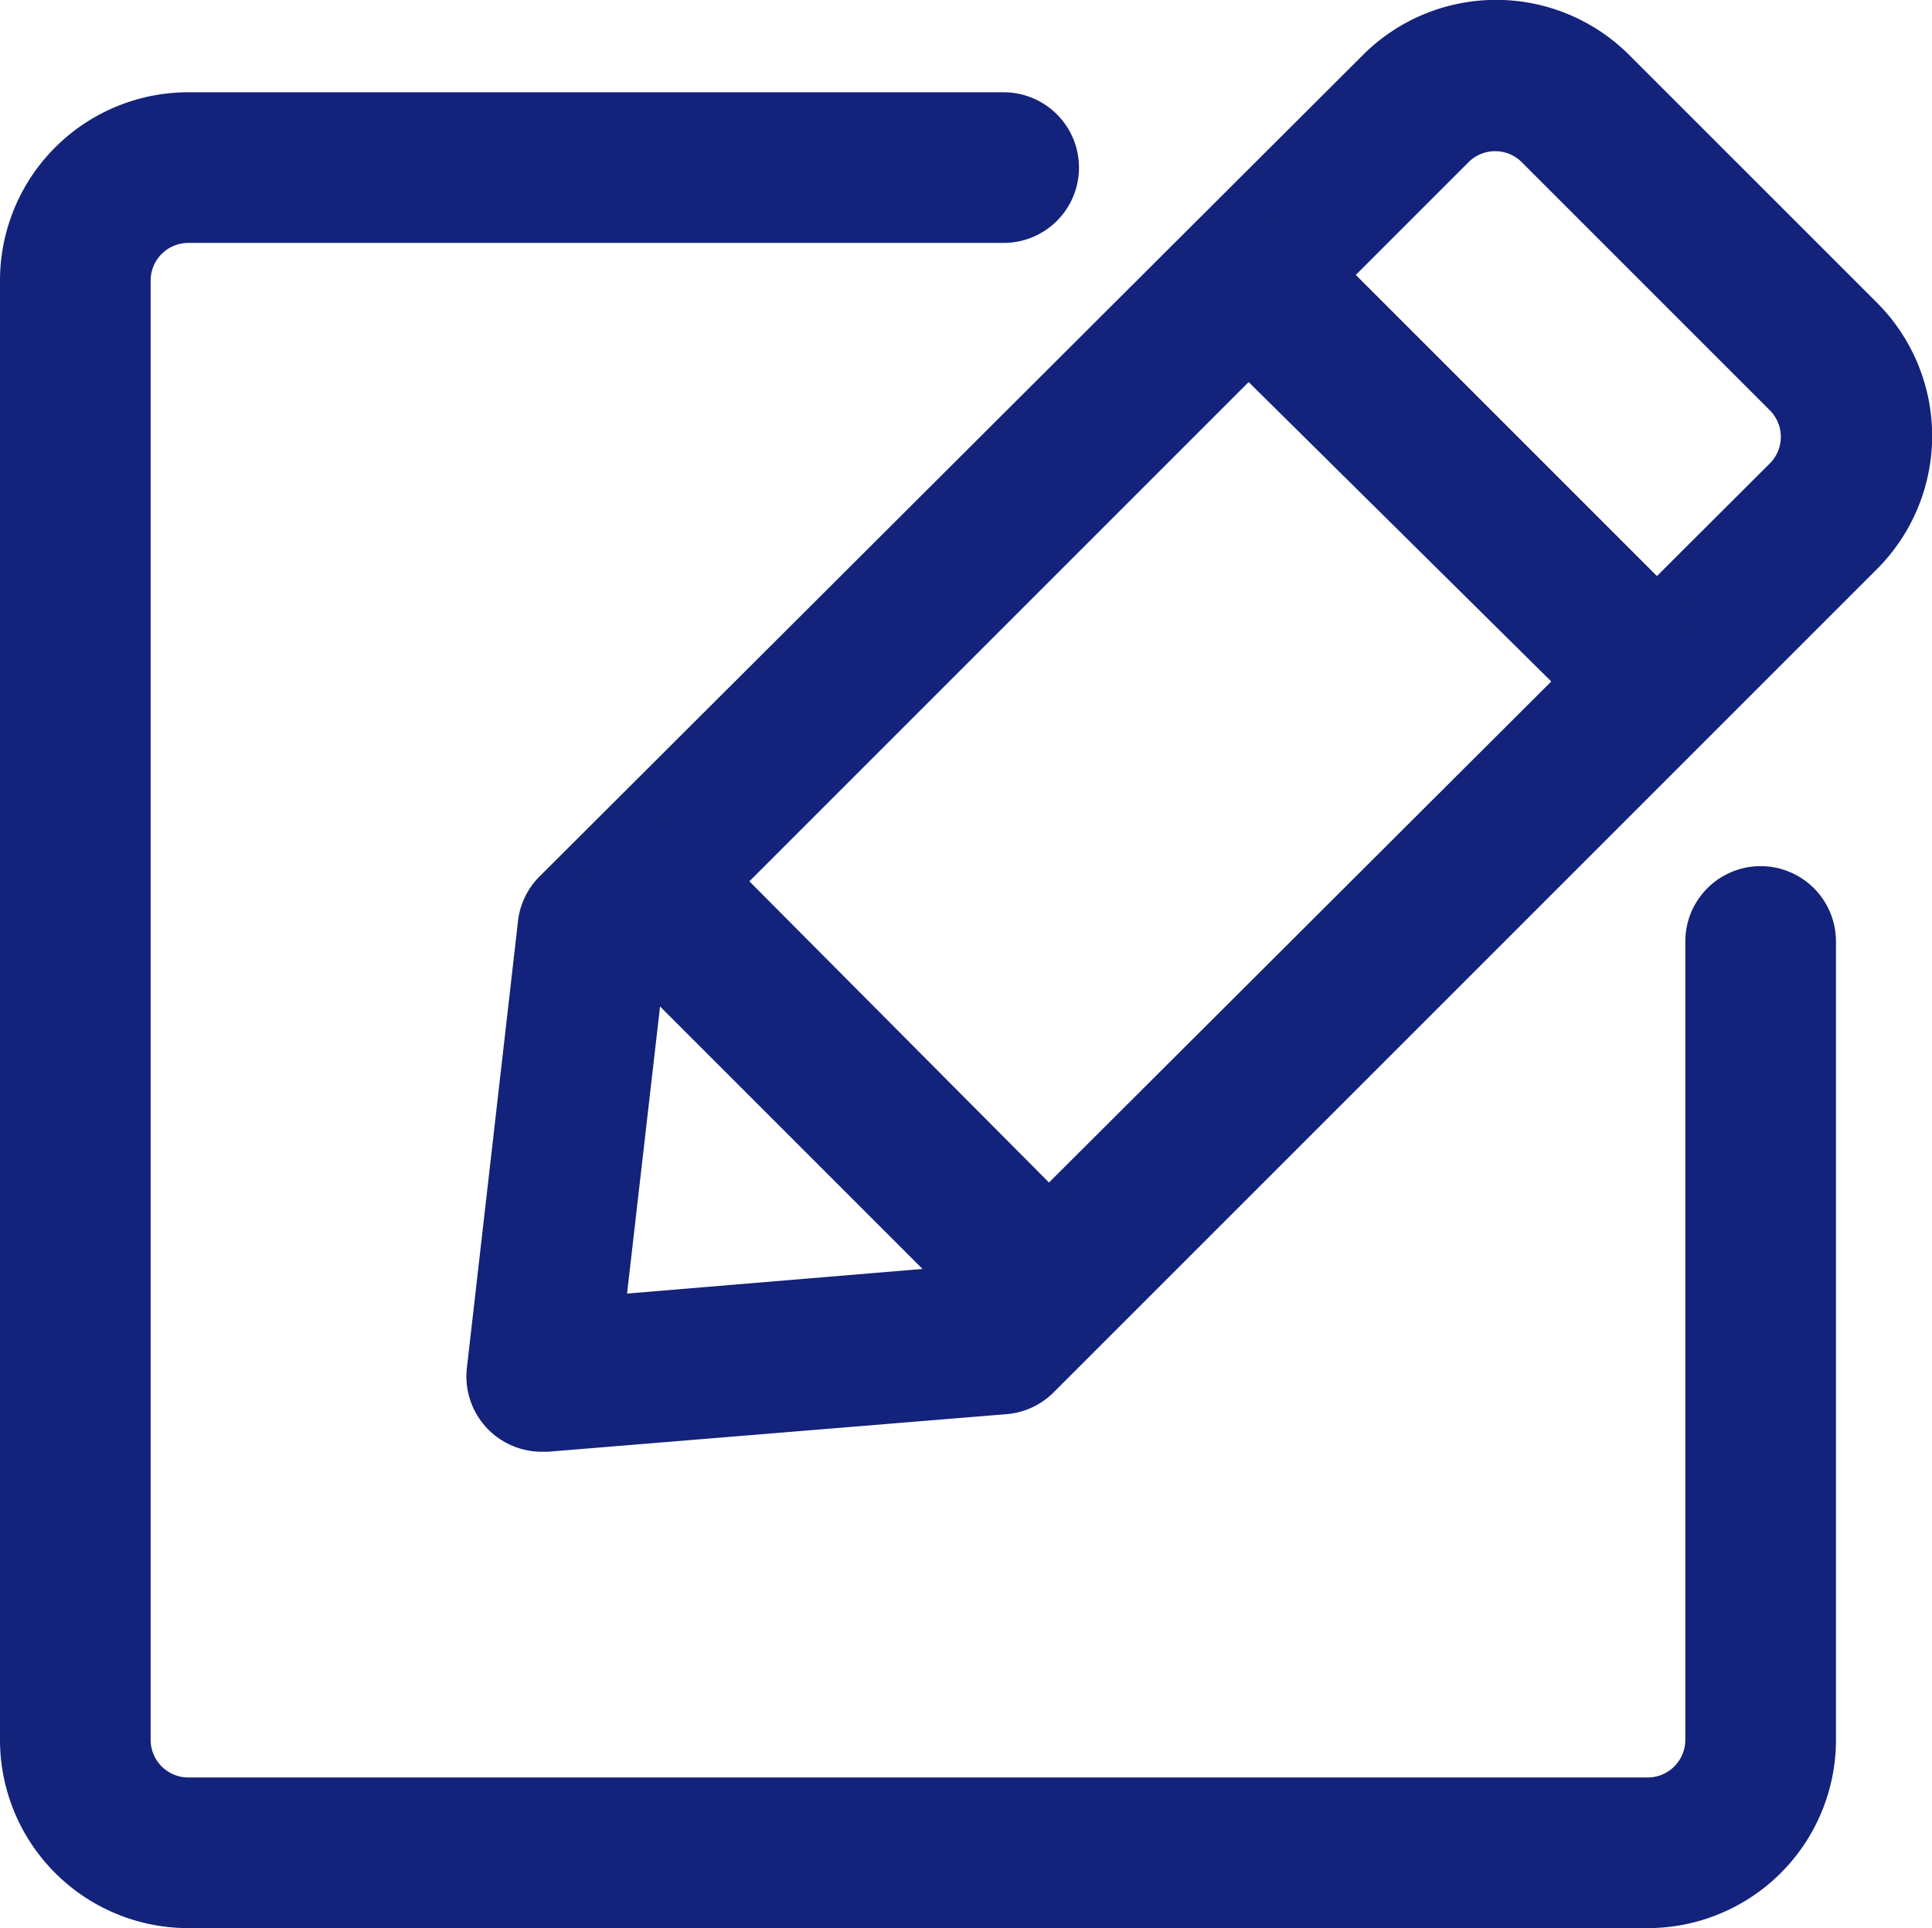 <?xml version="1.0" standalone="no"?><!DOCTYPE svg PUBLIC "-//W3C//DTD SVG 1.1//EN" "http://www.w3.org/Graphics/SVG/1.1/DTD/svg11.dtd"><svg t="1634882991160" class="icon" viewBox="0 0 1026 1024" version="1.1" xmlns="http://www.w3.org/2000/svg" p-id="3751" width="32.062" height="32" xmlns:xlink="http://www.w3.org/1999/xlink"><defs><style type="text/css"></style></defs><path d="M875 1024H100A100 100 0 0 1 0 924V149A100 100 0 0 1 100 49h433a40 40 0 0 1 0 80H100a20 20 0 0 0-20 20v775a20 20 0 0 0 20 20h775a20 20 0 0 0 20-20V500a40 40 0 1 1 80 0v424a100 100 0 0 1-100 100z" fill="#13227a" p-id="3752"></path><path d="M288 771a40 40 0 0 1-40-45l27-236a40 40 0 0 1 11-24L724 29a100 100 0 0 1 141 0l132 132a100 100 0 0 1 0 141L560 739a40 40 0 0 1-25 12l-244 20z m65-258l-20 174 180-15 427-426a20 20 0 0 0 0-28L808 86a20 20 0 0 0-28 0z" fill="#13227a" p-id="3753"></path><path d="M861 383a40 40 0 0 1-28-12L644 184a40.305 40.305 0 0 1 57-57l188 188a40 40 0 0 1-28 68zM538 706a40 40 0 0 1-28-12L322 506a40.305 40.305 0 0 1 57-57l188 189a40 40 0 0 1-28 68z" fill="#13227a" p-id="3754"></path></svg>